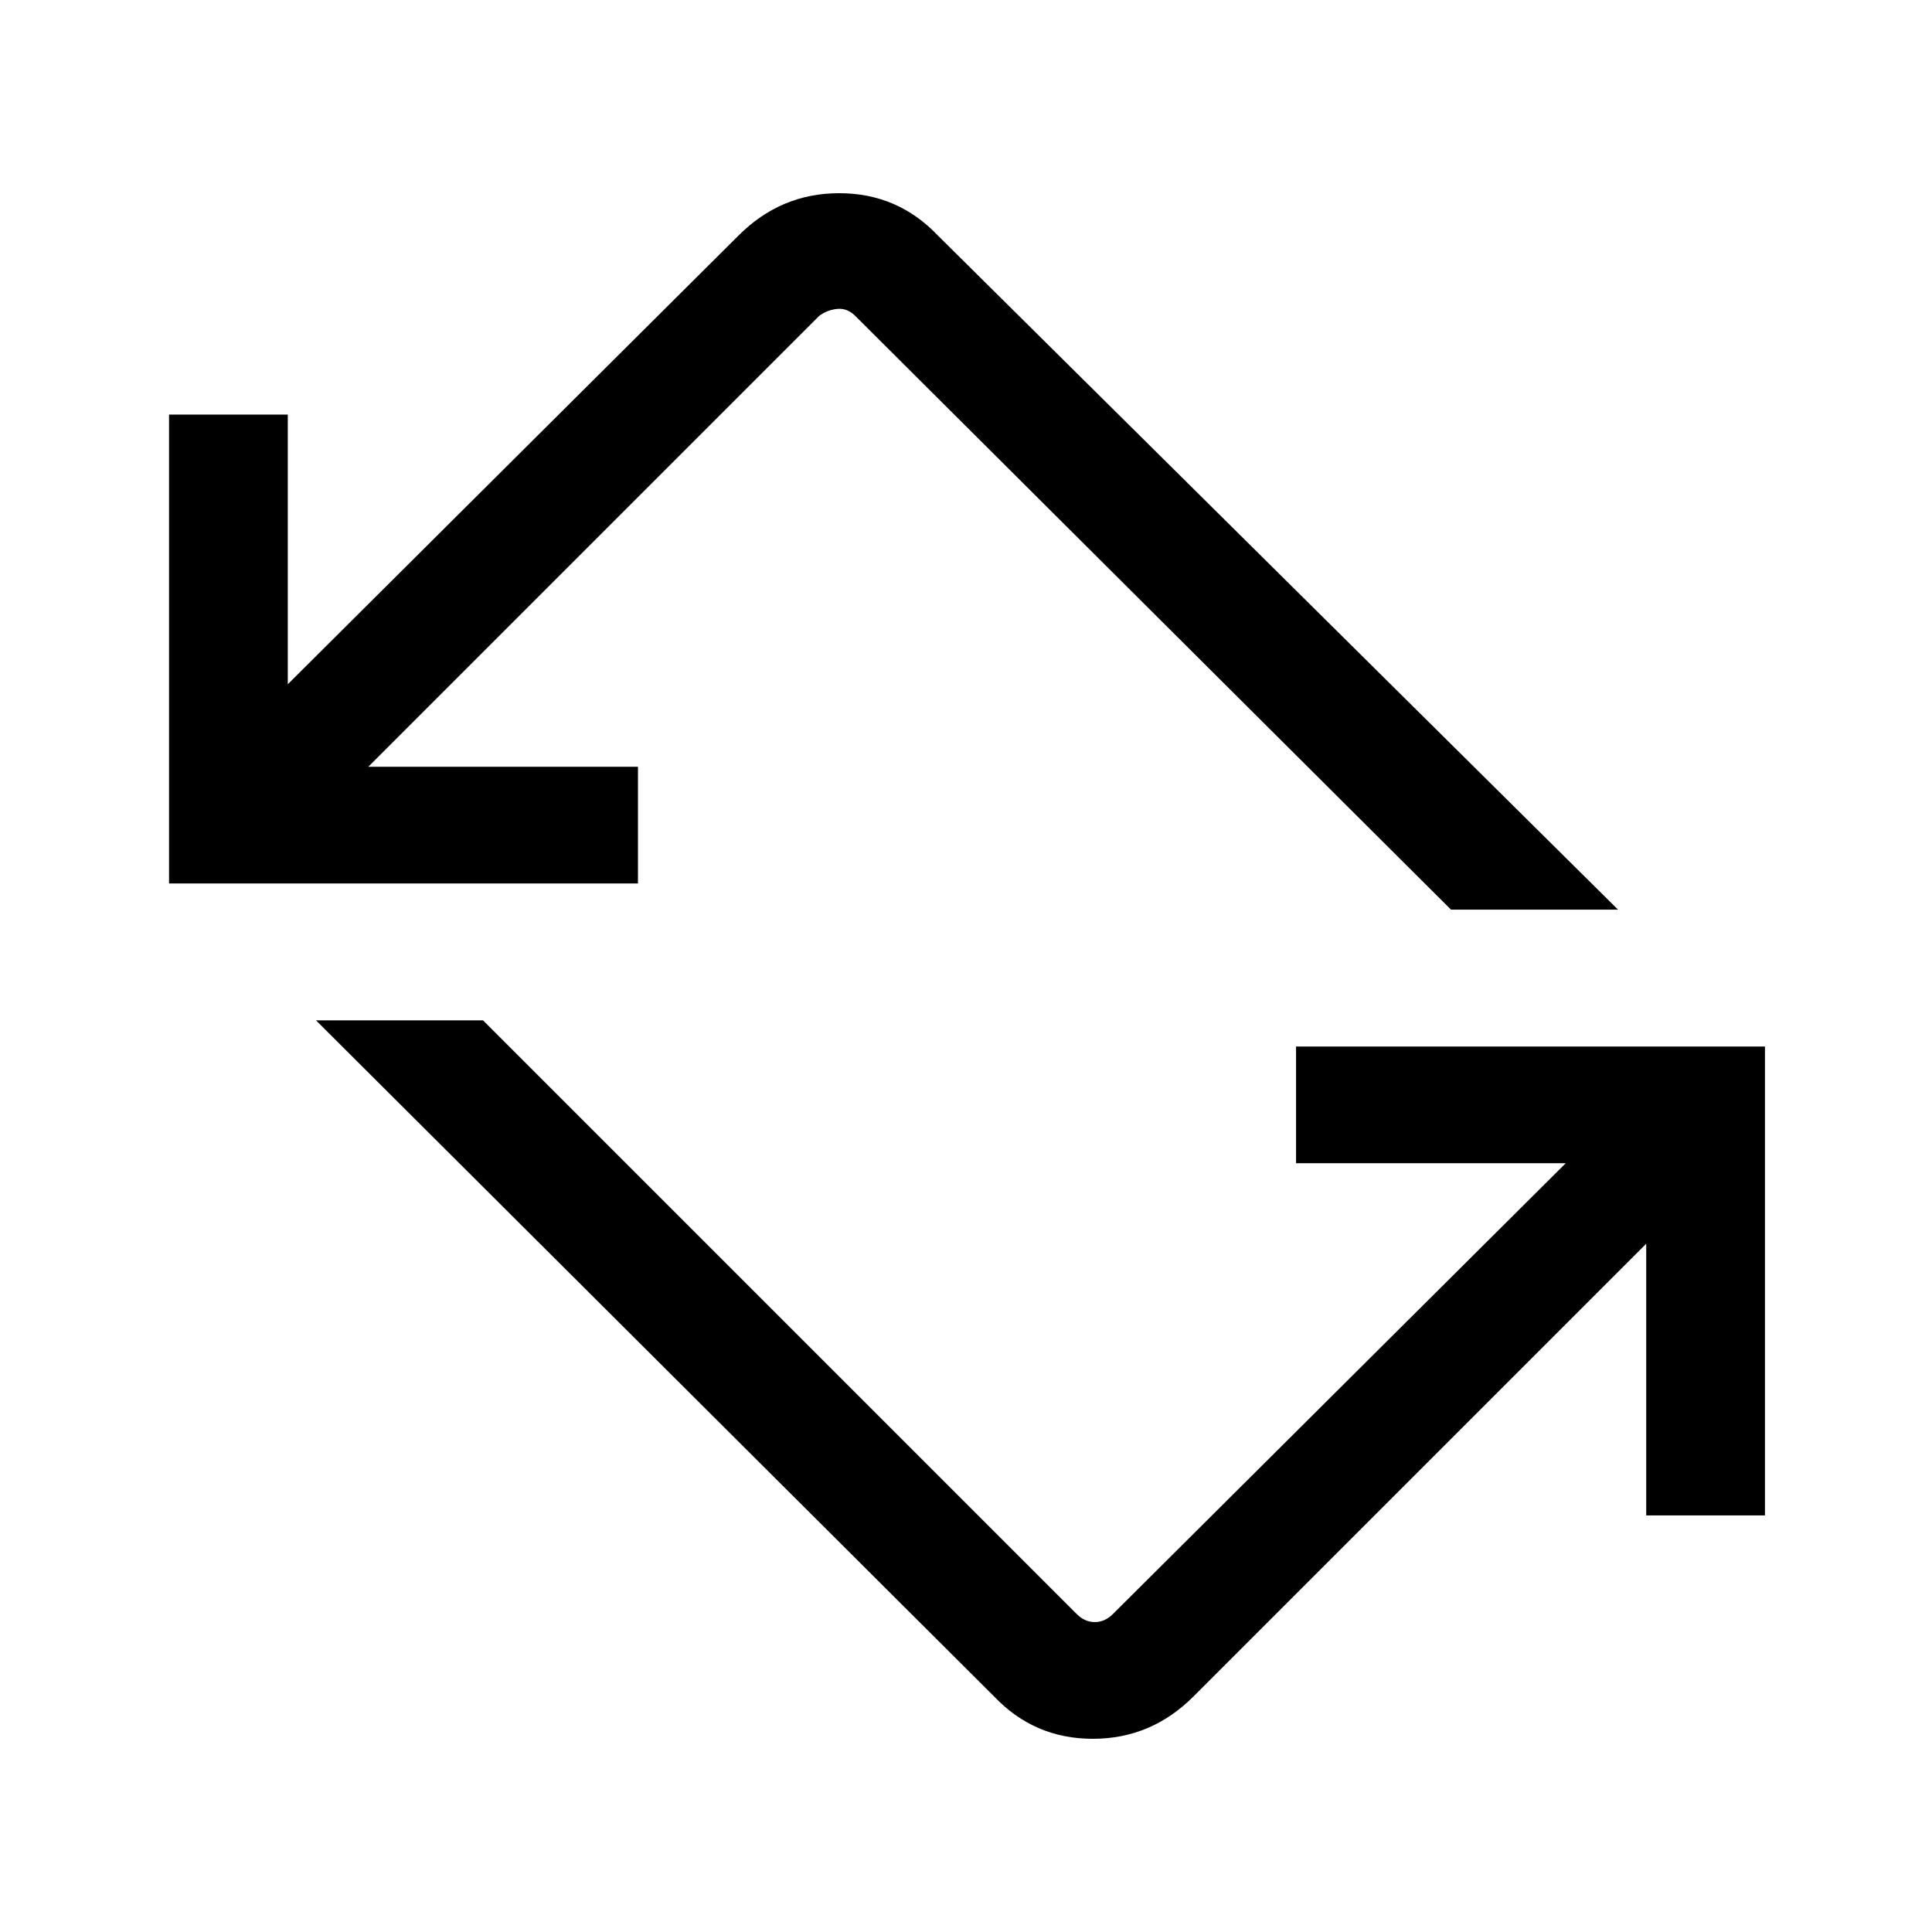 <svg xmlns="http://www.w3.org/2000/svg" height="48" width="48"><path d="M24.7 42.15 7.85 25.35H12L26.75 40.1Q26.95 40.3 27.2 40.3Q27.45 40.3 27.65 40.1L38.9 28.9H32.2V26H43.85V37.65H40.9V30.9L29.65 42.15Q28.6 43.2 27.15 43.2Q25.7 43.2 24.7 42.15ZM4.2 21.95V10.3H7.15V17L18.35 5.85Q19.4 4.8 20.85 4.8Q22.3 4.8 23.3 5.85L40.2 22.6H36.05L21.25 7.85Q21.05 7.65 20.8 7.675Q20.55 7.7 20.35 7.85L9.15 19.05H15.85V21.95Z"/></svg>